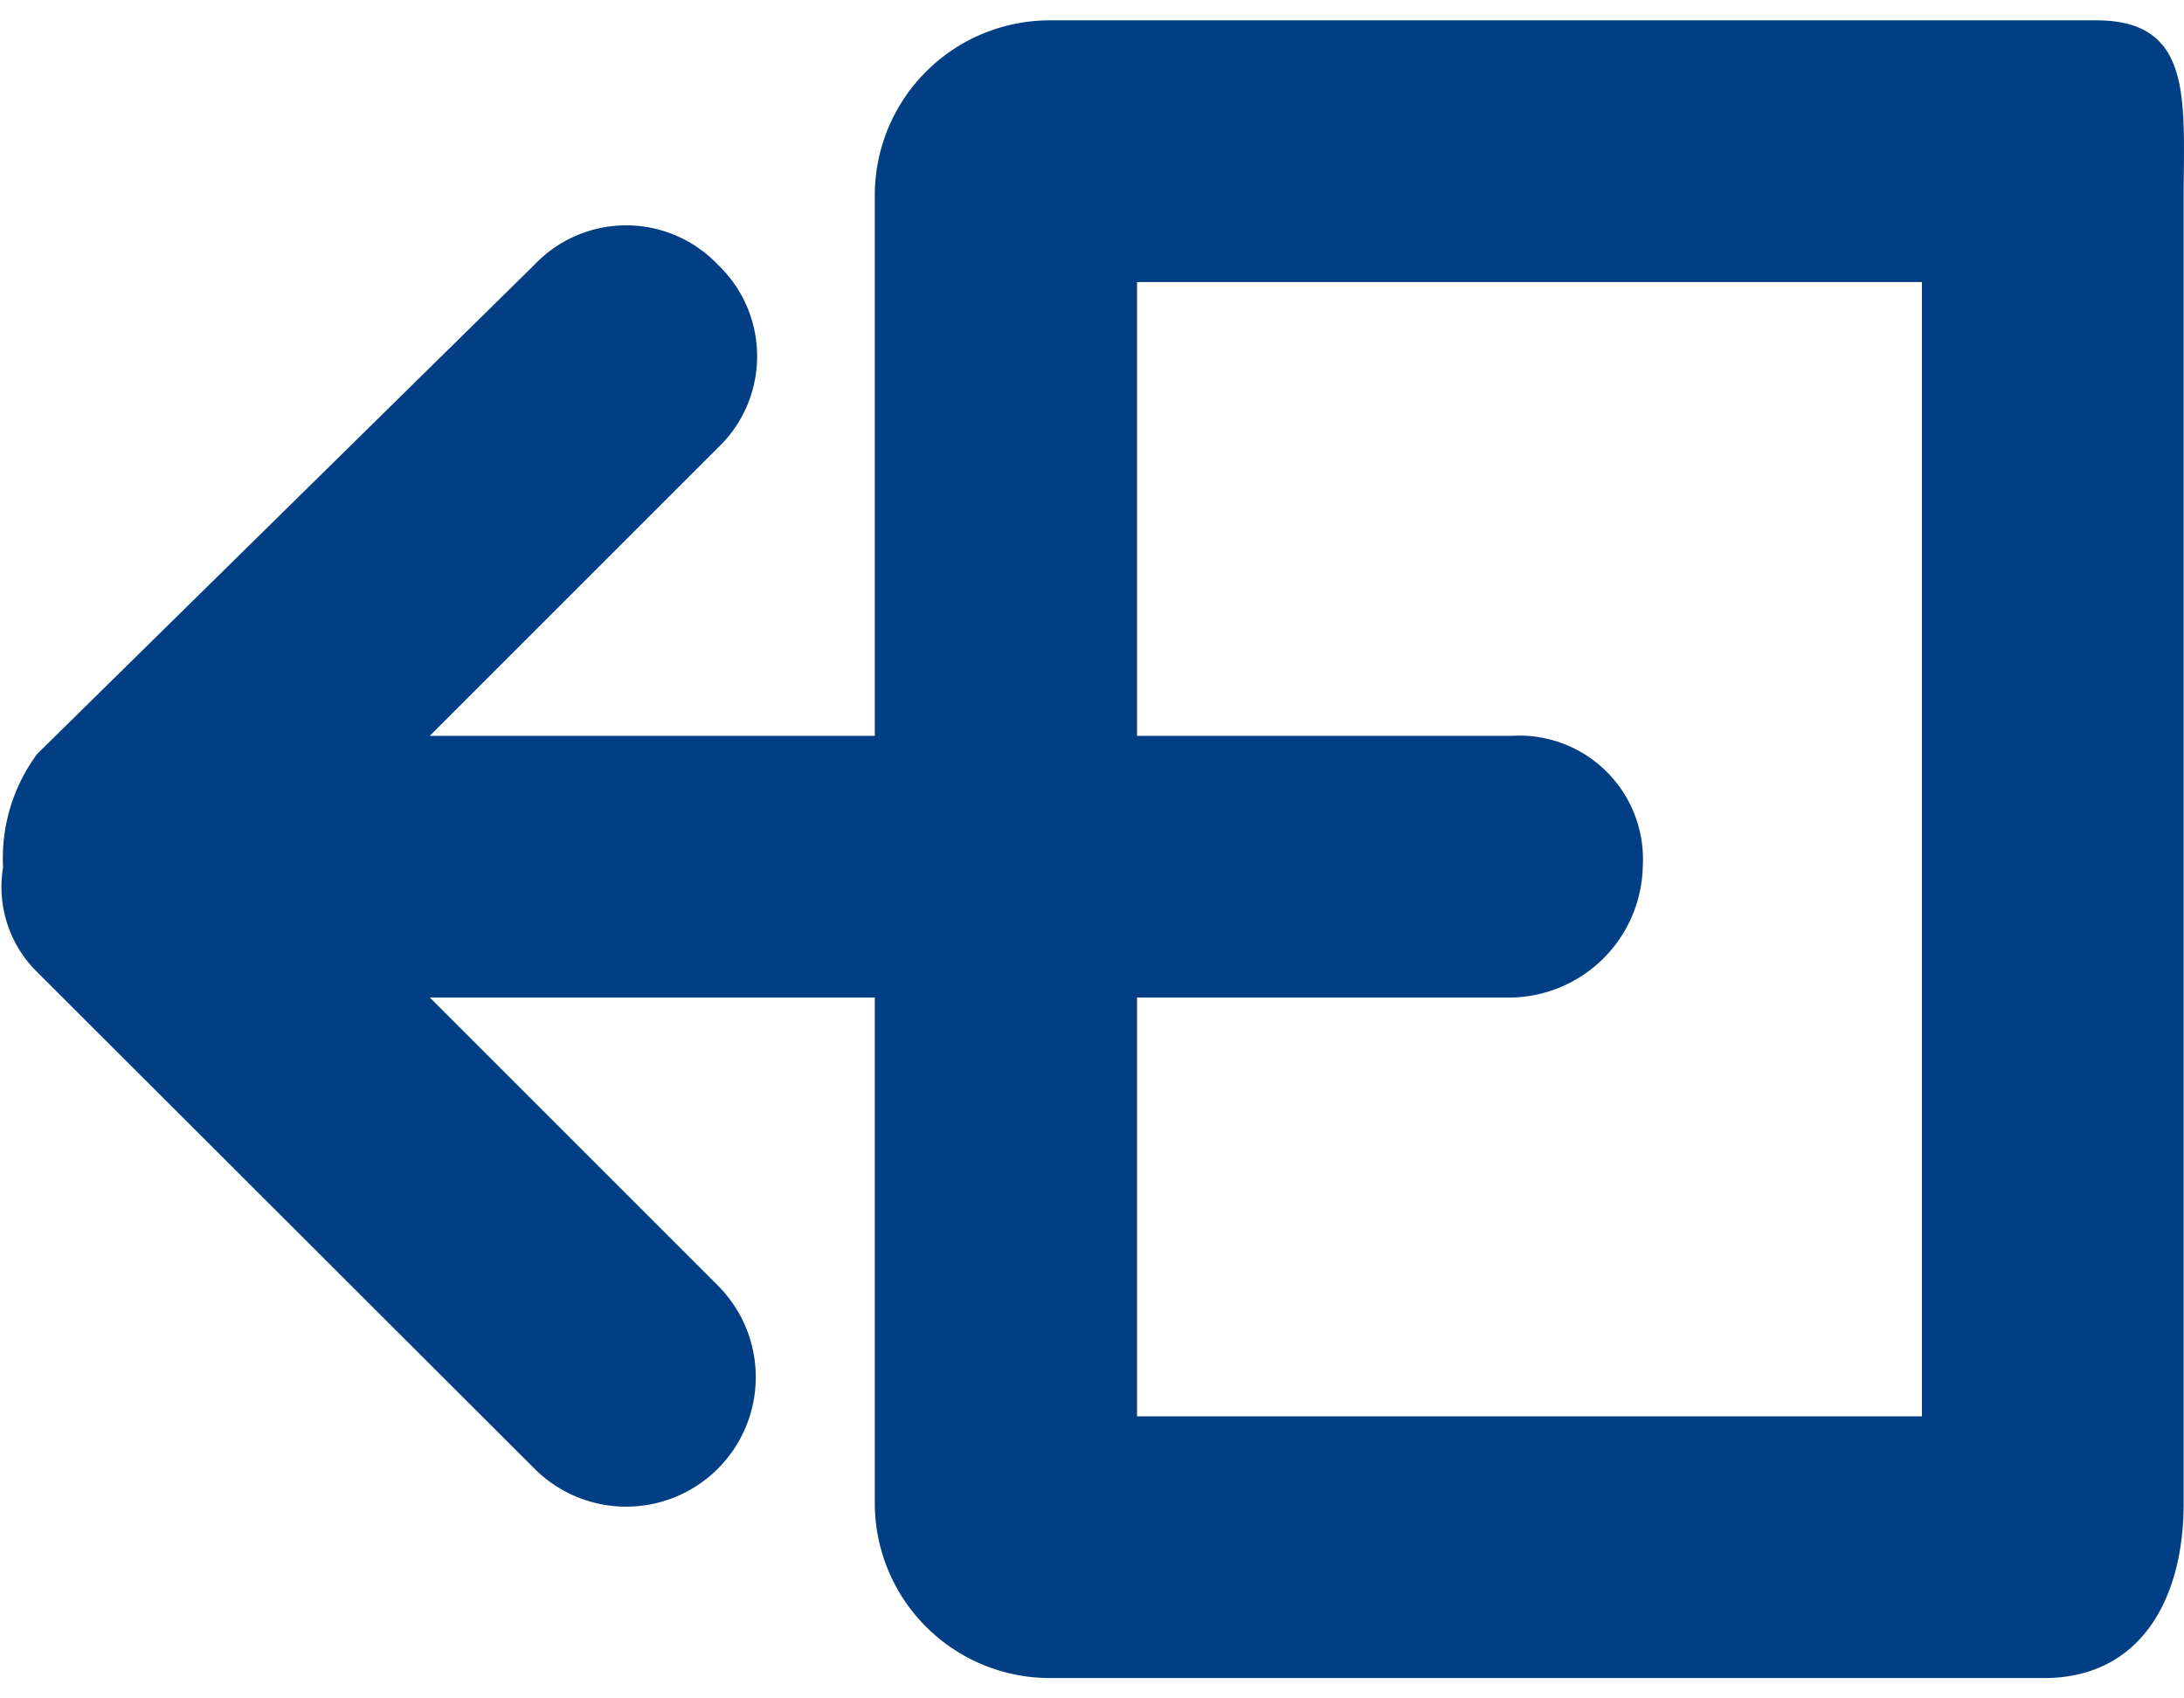 <svg id="Слой_1" data-name="Слой 1" xmlns="http://www.w3.org/2000/svg" width="18px" height="14px" viewBox="0 0 128 97.17"><defs><style>.cls-1{fill:#013e83;}</style></defs><title>logout_hover</title><path class="cls-1" d="M88.61 41.94H25.19l16.88-16.88a7.41 7.41 0 0 0 0-10.74 7.41 7.41 0 0 0-10.74 0L2.18 43a10.27 10.27 0 0 0-2 6.65 7 7 0 0 0 2 6.14L31.33 84.9a7.59 7.59 0 0 0 10.74-10.74L25.19 57.28h63.42a7.86 7.86 0 0 0 7.67-7.67 7.25 7.25 0 0 0-7.67-7.67z"/><path class="cls-1" d="M112.64 15.34v66.49h-46V15.34h46M122.87 0H61.5a10.26 10.26 0 0 0-10.23 10.23v76.71A10.26 10.26 0 0 0 61.5 97.17h58.3c5.63 0 8.18-4.6 8.18-10.23V10.23C128 4.6 128.5 0 122.87 0z"/></svg>